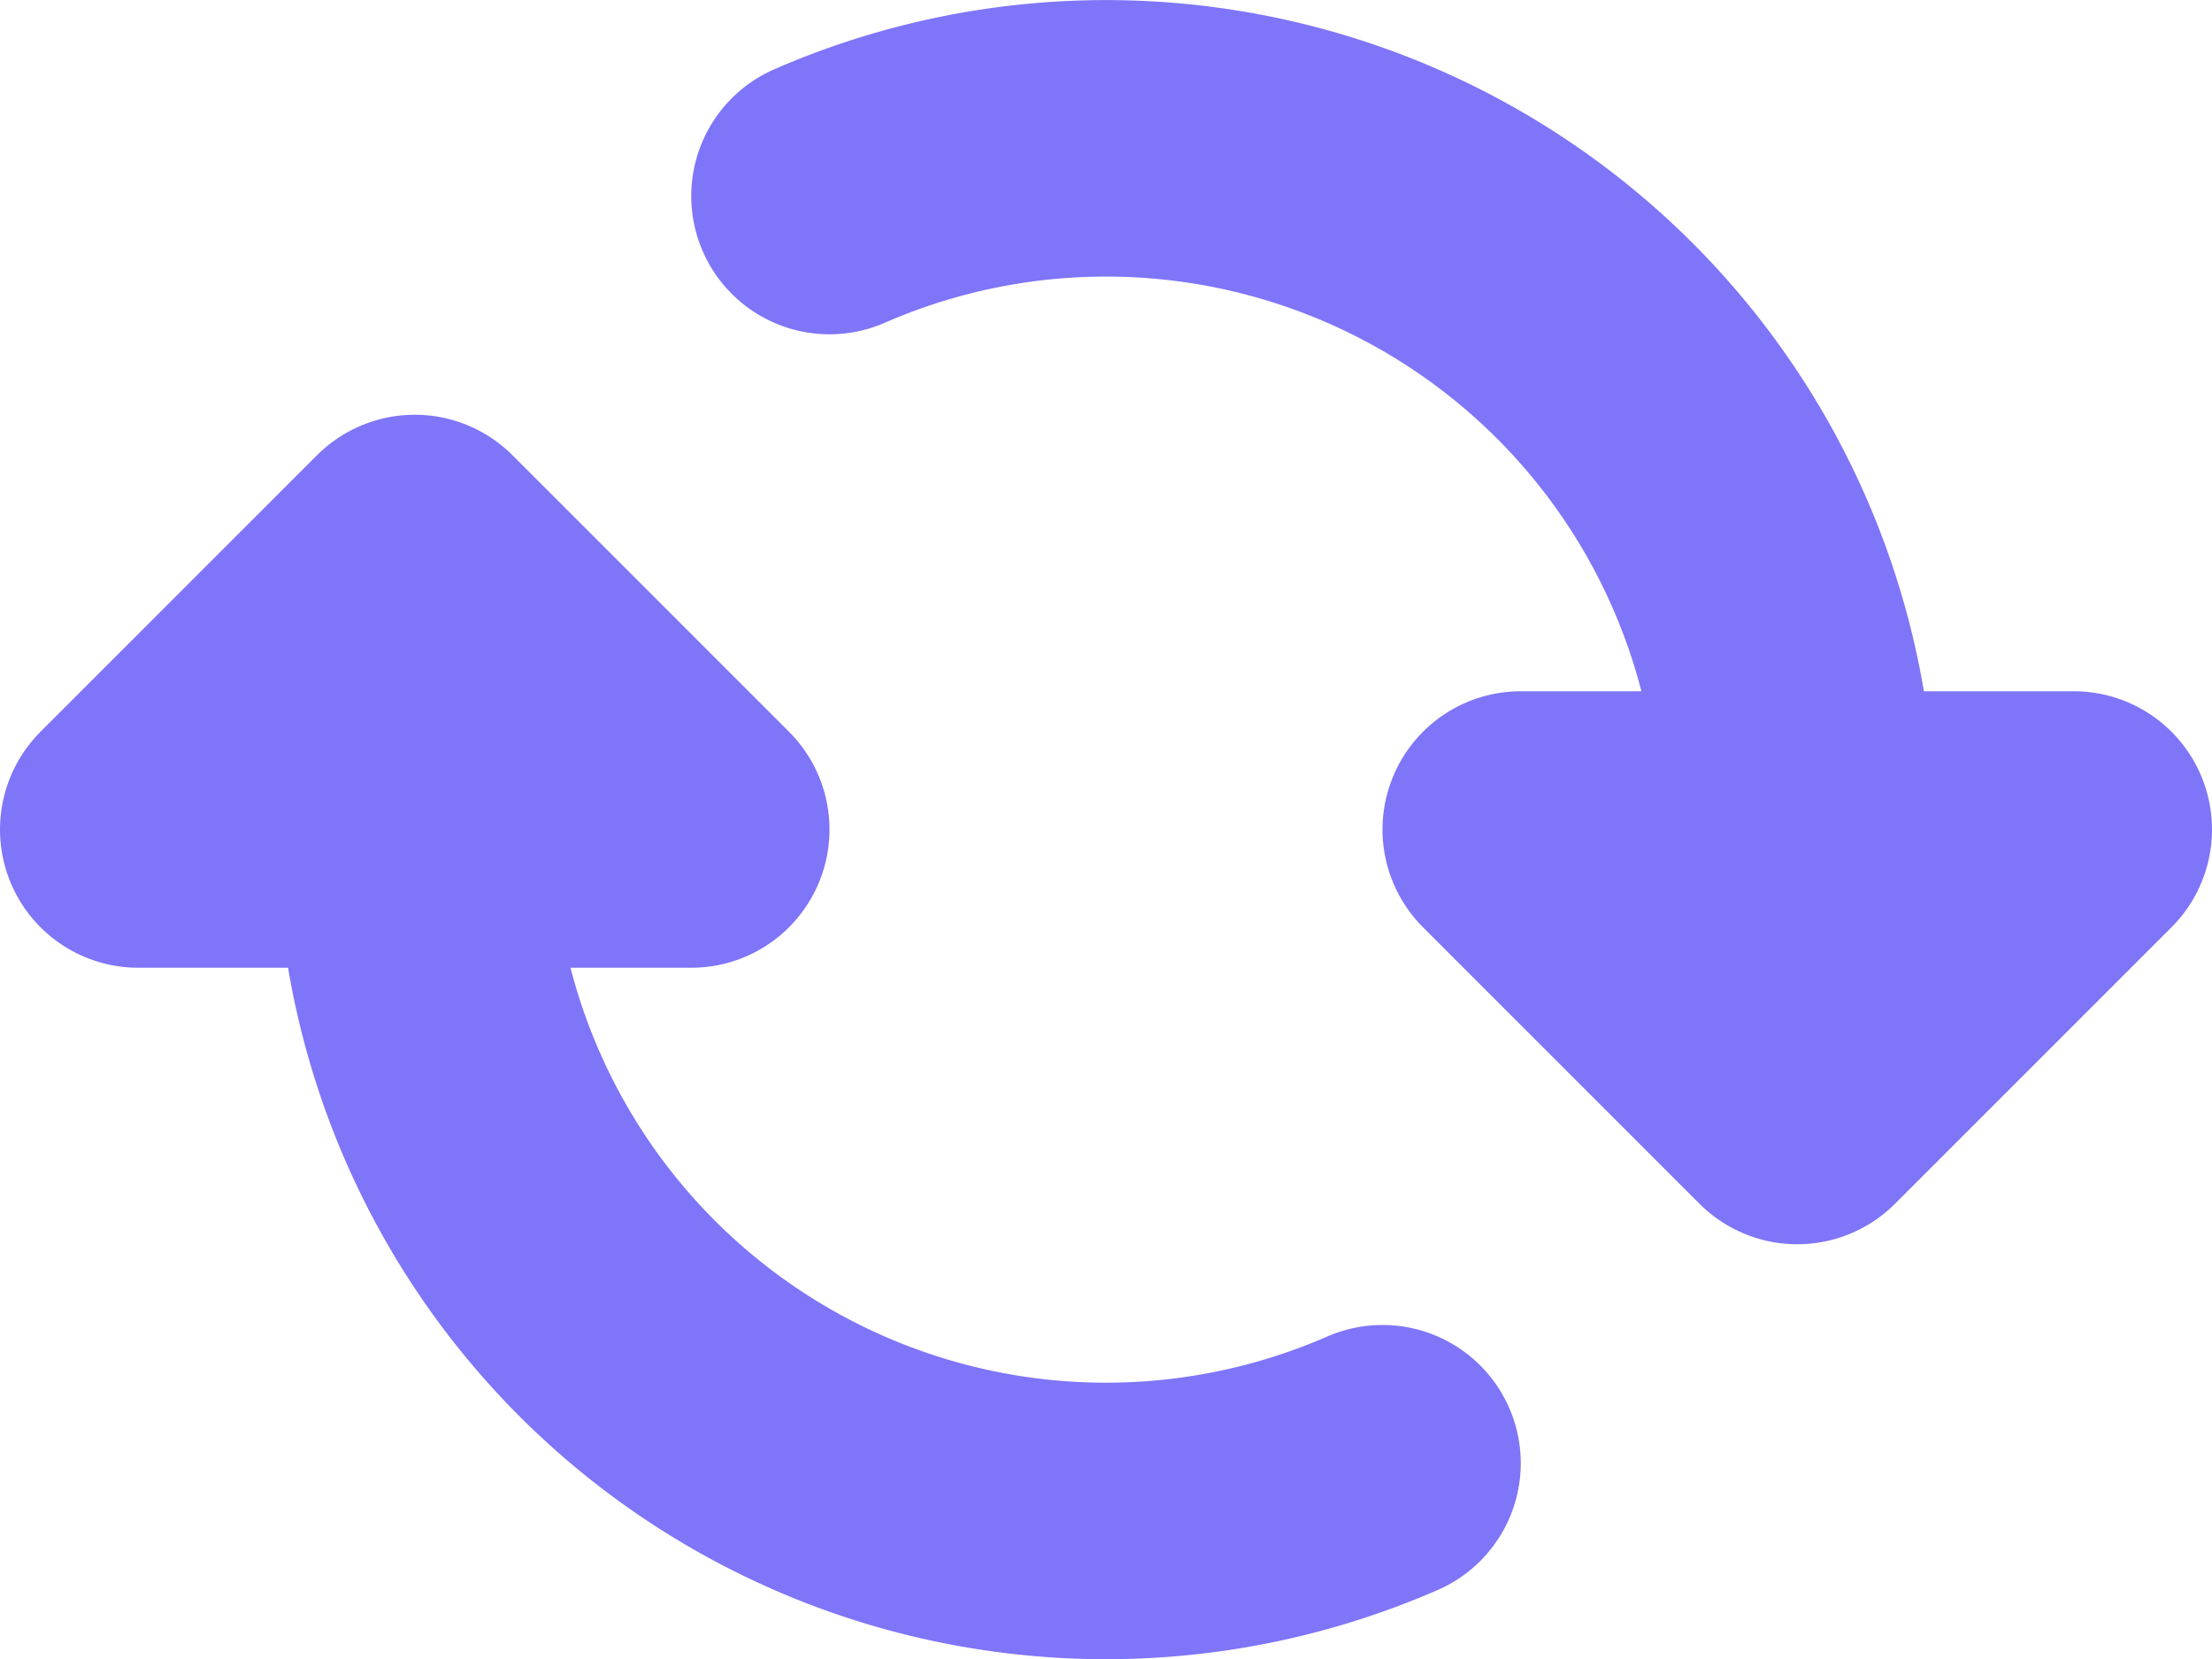 <svg xmlns="http://www.w3.org/2000/svg" width="16" height="12" viewBox="0 0 16 12">
  <g id="resend" transform="translate(-8 -11)">
    <path id="XMLID_25_" d="M11,17a5,5,0,0,0,7,4.584" fill="none" stroke="#7f75f8" stroke-linecap="round" stroke-linejoin="round" stroke-miterlimit="10" stroke-width="2"/>
    <path id="XMLID_26_" d="M21,17a5,5,0,0,0-7-4.582" fill="none" stroke="#7f75f8" stroke-linecap="round" stroke-linejoin="round" stroke-miterlimit="10" stroke-width="2"/>
    <path id="XMLID_27_" d="M9,17l2-2,2,2Z" fill="none" stroke="#7f75f8" stroke-linecap="round" stroke-linejoin="round" stroke-miterlimit="10" stroke-width="2"/>
    <path id="XMLID_28_" d="M23,17l-2,2-2-2Z" fill="none" stroke="#7f75f8" stroke-linecap="round" stroke-linejoin="round" stroke-miterlimit="10" stroke-width="2"/>
  </g>
</svg>

